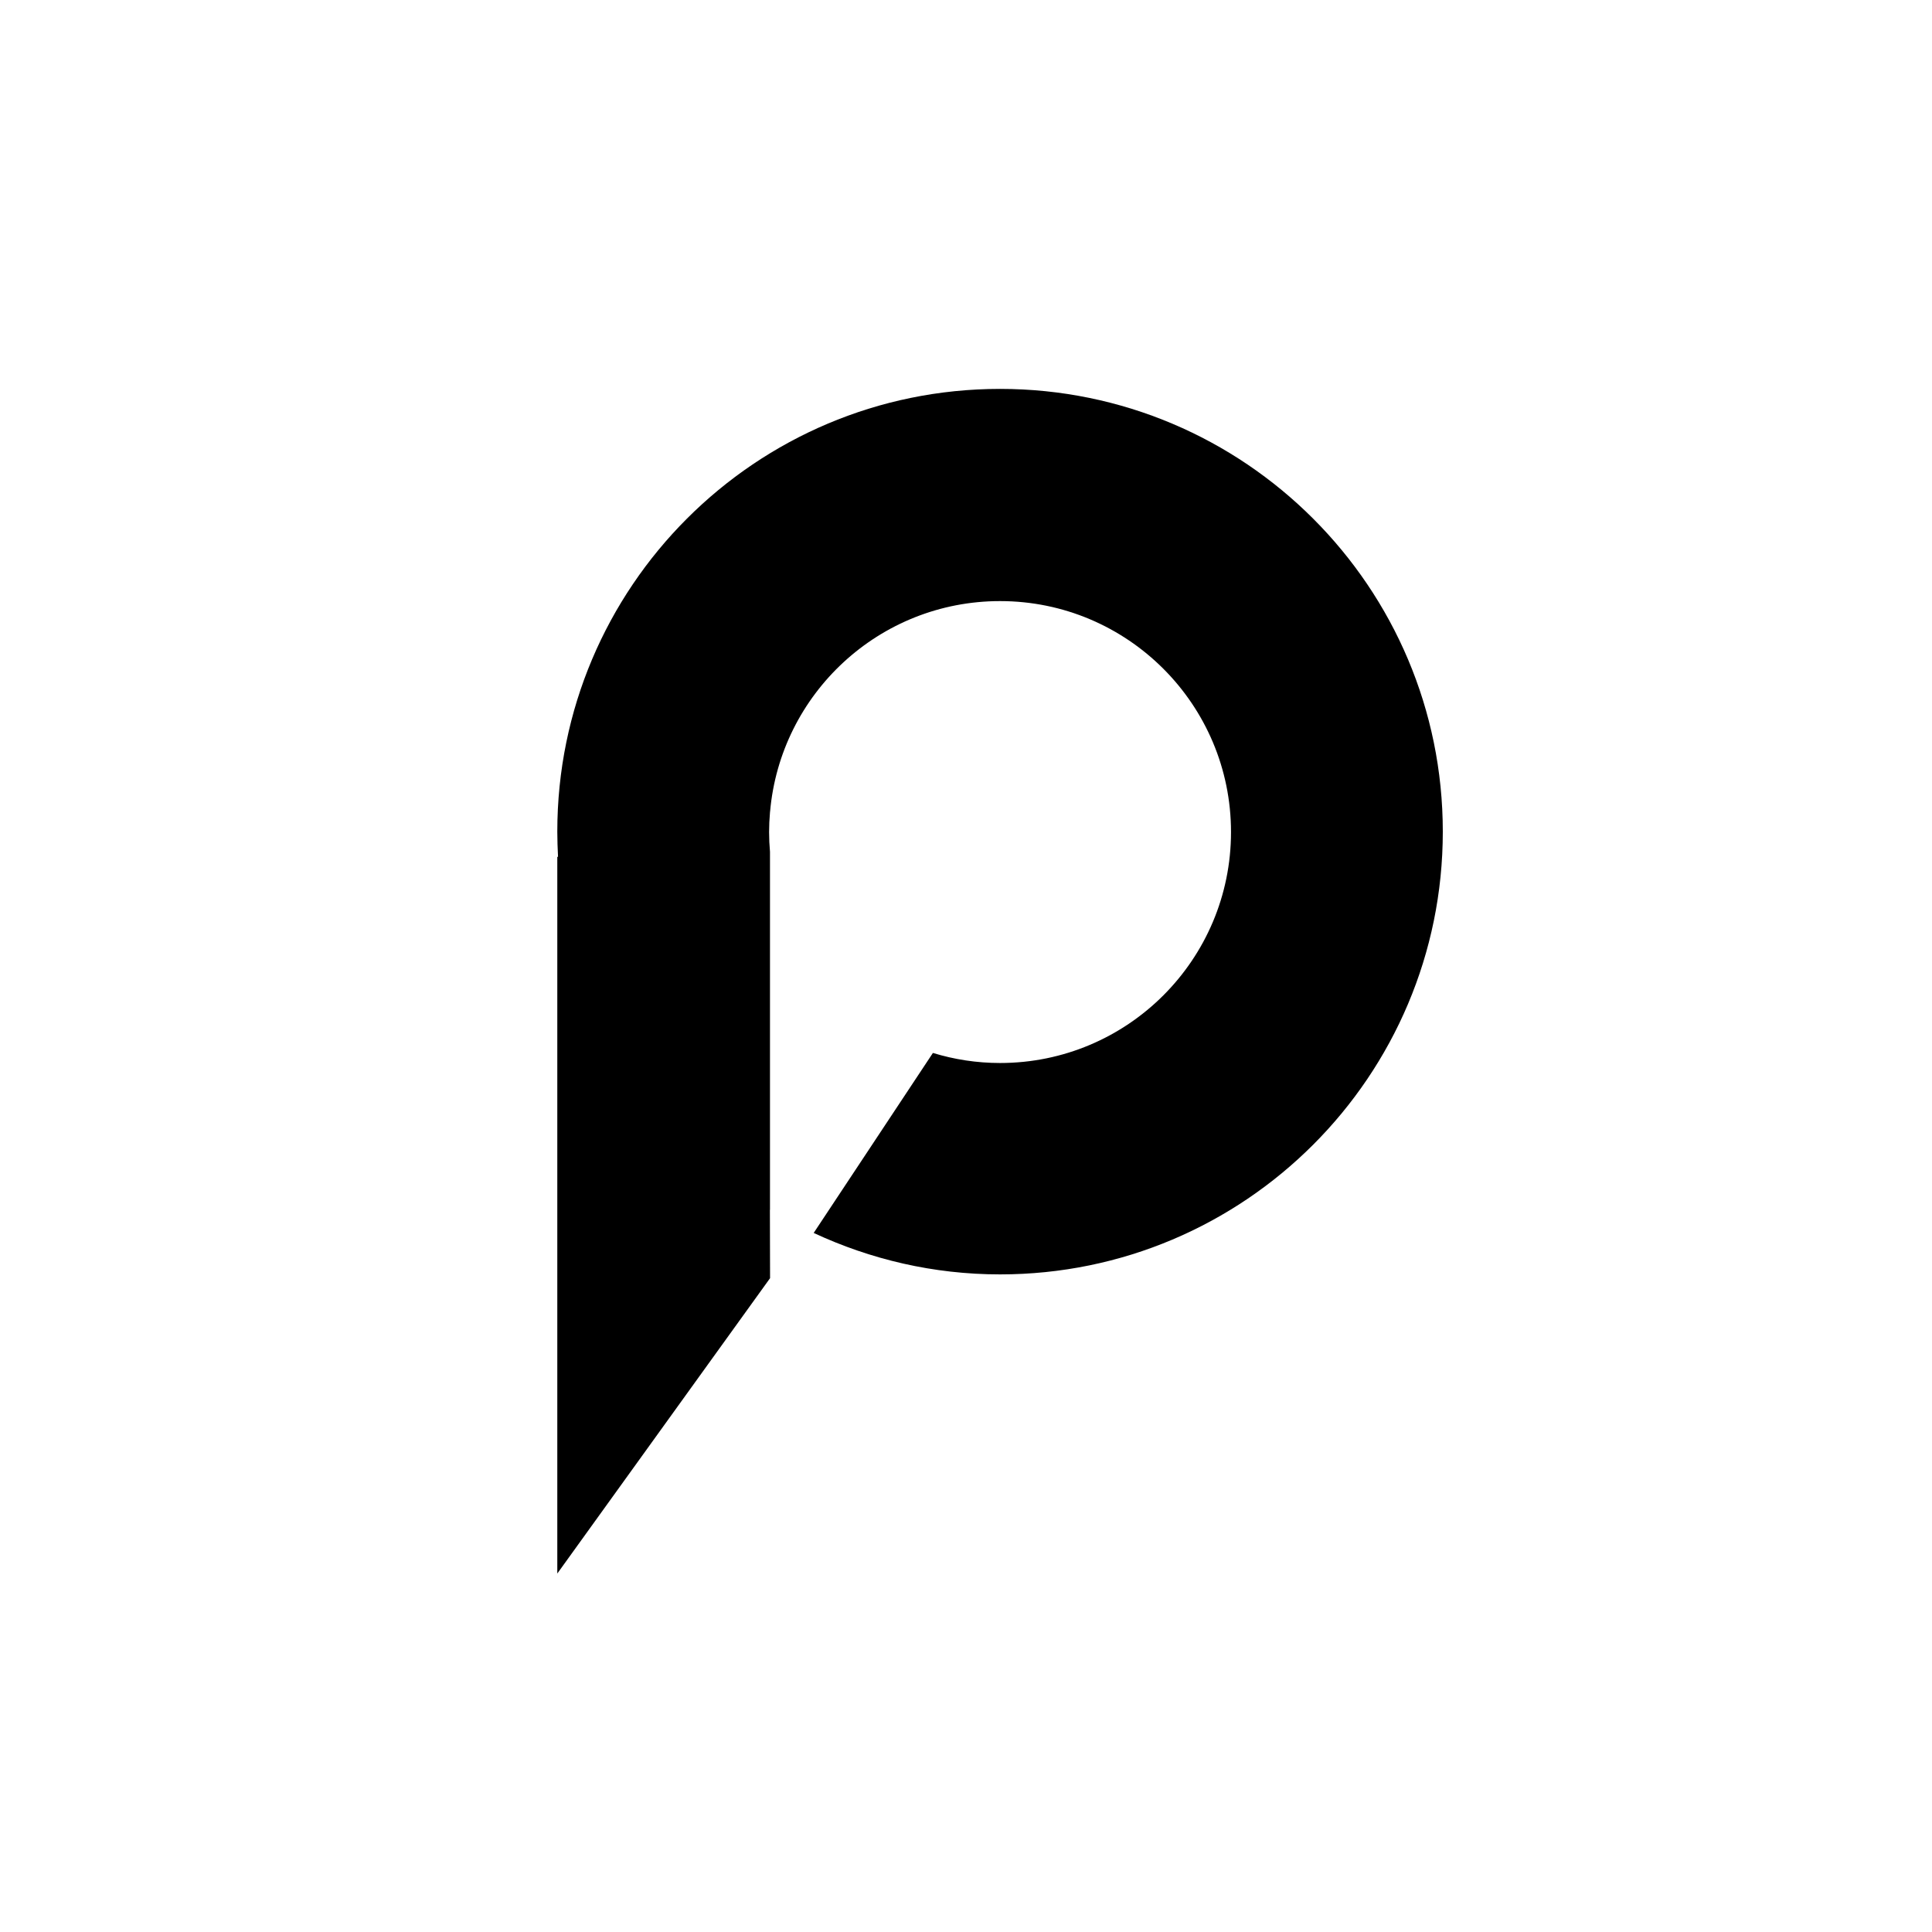 <?xml version="1.0" encoding="UTF-8"?>
<svg width="24px" height="24px" viewBox="0 0 24 24" version="1.1" xmlns="http://www.w3.org/2000/svg" xmlns:xlink="http://www.w3.org/1999/xlink">
    <!-- Generator: Sketch 41.1 (35376) - http://www.bohemiancoding.com/sketch -->
    <title>Artboard</title>
    <desc>Created with Sketch.</desc>
    <defs></defs>
    <g id="Page-1" stroke="none" stroke-width="1" fill="none" fill-rule="evenodd">
        <g id="Logo_Playbuzz_preto" transform="translate(-1, -1)" fill="#000000">
            <g id="Group">
                <g id="Layer_1" transform="translate(0.009, 0.009)" fill-opacity="0">
                    <rect id="Rectangle" x="0.991" y="0.991" width="24" height="24"></rect>
                </g>
                <g id="Layer_4" transform="translate(7.923, 5.538)">
                    <path d="M5.5,0.293 C2.462,0.293 1.50990331e-14,2.756 1.50990331e-14,5.793 C1.50990331e-14,5.898 0.004,6.003 0.009,6.106 L1.50990331e-14,6.106 L1.50990331e-14,15.009 L2.643,11.34 L2.641,10.491 C2.642,10.491 2.642,10.491 2.642,10.491 L2.642,6.043 C2.635,5.962 2.631,5.881 2.631,5.798 C2.631,5.716 2.635,5.635 2.642,5.554 L2.642,5.547 L2.643,5.547 C2.77,4.08 4,2.929 5.5,2.929 C7.084,2.929 8.369,4.214 8.369,5.798 C8.369,7.383 7.084,8.667 5.5,8.667 C5.21,8.667 4.93,8.623 4.666,8.542 L3.185,10.778 C3.889,11.106 4.672,11.293 5.5,11.293 C8.538,11.293 11,8.831 11,5.793 C11,2.756 8.537,0.293 5.5,0.293 Z" id="Shape"></path>
                </g>
            </g>
        </g>
        <g id="Artboard"></g>
    </g>
</svg>